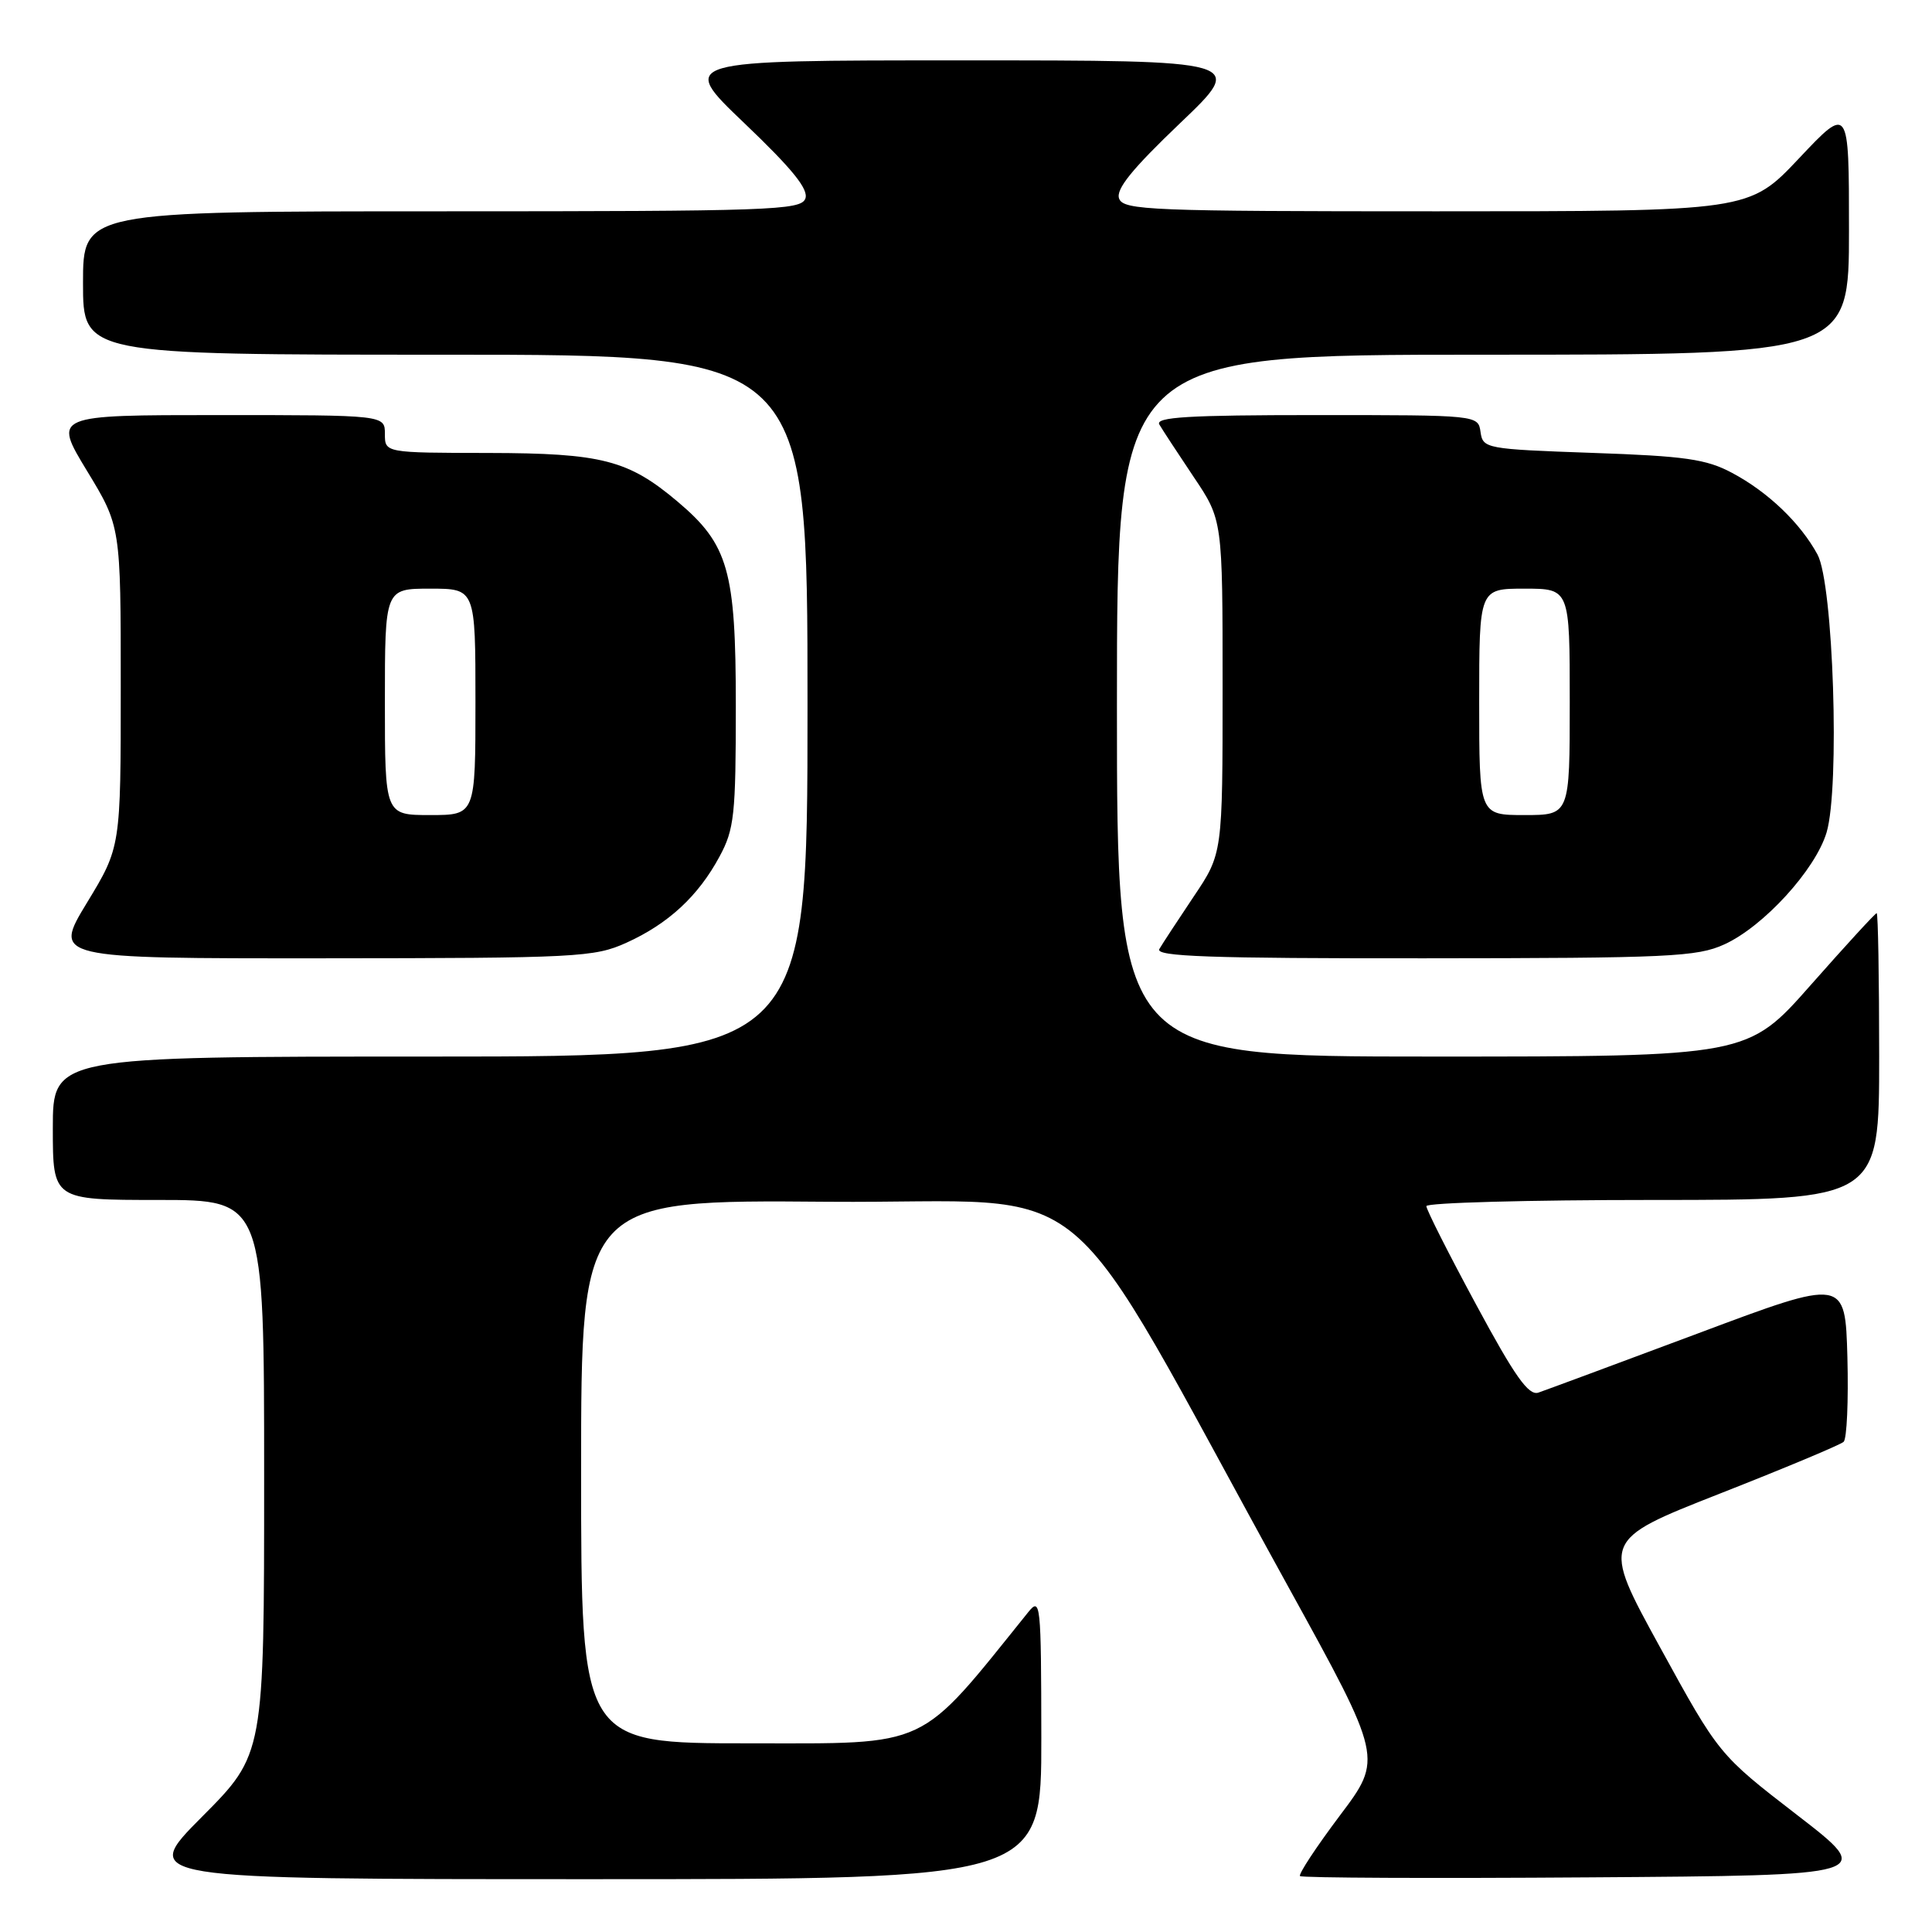 <?xml version="1.0" encoding="UTF-8" standalone="no"?>
<!DOCTYPE svg PUBLIC "-//W3C//DTD SVG 1.1//EN" "http://www.w3.org/Graphics/SVG/1.1/DTD/svg11.dtd" >
<svg xmlns="http://www.w3.org/2000/svg" xmlns:xlink="http://www.w3.org/1999/xlink" version="1.1" viewBox="0 0 256 256">
 <g >
 <path fill="currentColor"
d=" M 137.98 230.25 C 137.96 212.32 137.88 211.59 136.23 213.64 C 121.52 231.91 123.45 231.00 99.28 231.00 C 77.00 231.00 77.00 231.00 77.00 194.99 C 77.00 158.97 77.00 158.97 109.74 159.24 C 146.69 159.53 139.38 153.42 170.70 210.25 C 183.24 233.01 183.24 233.01 177.53 240.58 C 174.40 244.75 172.02 248.36 172.26 248.59 C 172.50 248.83 189.75 248.91 210.60 248.76 C 248.50 248.50 248.50 248.50 238.13 240.50 C 227.77 232.50 227.77 232.50 219.98 218.30 C 212.18 204.09 212.18 204.09 227.84 197.93 C 236.45 194.55 243.85 191.45 244.29 191.05 C 244.72 190.65 244.94 185.61 244.79 179.85 C 244.50 169.37 244.50 169.37 225.00 176.68 C 214.28 180.69 204.75 184.22 203.84 184.53 C 202.54 184.96 200.72 182.38 195.59 172.86 C 191.96 166.14 189.00 160.28 189.00 159.82 C 189.00 159.37 202.50 159.00 219.00 159.00 C 249.00 159.00 249.00 159.00 249.00 140.00 C 249.00 129.55 248.85 121.00 248.67 121.00 C 248.48 121.00 244.56 125.28 239.95 130.50 C 231.57 140.00 231.57 140.00 189.78 140.00 C 148.00 140.00 148.00 140.00 148.00 93.50 C 148.00 47.00 148.00 47.00 196.50 47.00 C 245.00 47.00 245.00 47.00 245.00 30.48 C 245.00 13.96 245.00 13.96 238.38 20.98 C 231.76 28.00 231.76 28.00 190.35 28.00 C 152.48 28.00 148.88 27.86 148.29 26.32 C 147.82 25.09 149.99 22.41 156.37 16.32 C 165.09 8.00 165.09 8.00 127.50 8.00 C 89.91 8.00 89.91 8.00 98.63 16.32 C 105.01 22.41 107.18 25.09 106.71 26.32 C 106.12 27.86 102.14 28.00 58.53 28.00 C 11.00 28.00 11.00 28.00 11.00 37.50 C 11.00 47.00 11.00 47.00 59.00 47.00 C 107.00 47.00 107.00 47.00 107.00 93.50 C 107.00 140.00 107.00 140.00 57.00 140.00 C 7.00 140.00 7.00 140.00 7.00 149.50 C 7.00 159.00 7.00 159.00 21.00 159.00 C 35.00 159.00 35.00 159.00 35.00 195.73 C 35.00 232.46 35.00 232.46 26.77 240.73 C 18.54 249.00 18.54 249.00 78.27 249.00 C 138.00 249.00 138.00 249.00 137.98 230.25 Z  M 83.00 124.92 C 88.55 122.41 92.52 118.74 95.34 113.50 C 97.30 109.88 97.50 107.99 97.50 93.50 C 97.50 75.59 96.52 72.15 89.79 66.47 C 83.25 60.95 79.75 60.05 64.75 60.02 C 51.00 60.00 51.00 60.00 51.00 57.50 C 51.00 55.00 51.00 55.00 29.02 55.00 C 7.04 55.00 7.04 55.00 11.52 62.38 C 16.00 69.75 16.00 69.75 16.00 91.00 C 16.00 112.25 16.00 112.25 11.52 119.62 C 7.04 127.00 7.04 127.00 42.77 126.98 C 76.55 126.96 78.75 126.84 83.00 124.92 Z  M 228.50 125.13 C 233.69 122.76 240.55 115.25 242.03 110.31 C 243.81 104.34 242.93 77.36 240.83 73.48 C 238.56 69.30 234.27 65.19 229.51 62.66 C 226.11 60.84 223.29 60.43 211.00 60.01 C 196.90 59.51 196.49 59.44 196.18 57.25 C 195.86 55.00 195.86 55.00 174.37 55.00 C 157.46 55.00 153.04 55.27 153.62 56.25 C 154.02 56.94 156.07 60.06 158.17 63.20 C 162.00 68.89 162.00 68.89 162.00 91.00 C 162.00 113.11 162.00 113.11 158.17 118.80 C 156.07 121.94 154.02 125.06 153.62 125.75 C 153.03 126.74 160.31 127.00 188.69 126.98 C 221.22 126.96 224.87 126.79 228.50 125.13 Z  M 51.00 93.00 C 51.00 78.00 51.00 78.00 57.00 78.00 C 63.00 78.00 63.00 78.00 63.00 93.00 C 63.00 108.00 63.00 108.00 57.00 108.00 C 51.00 108.00 51.00 108.00 51.00 93.00 Z  M 196.00 93.00 C 196.00 78.00 196.00 78.00 202.00 78.00 C 208.00 78.00 208.00 78.00 208.00 93.00 C 208.00 108.00 208.00 108.00 202.00 108.00 C 196.00 108.00 196.00 108.00 196.00 93.00 Z "/>
</g>
</svg>